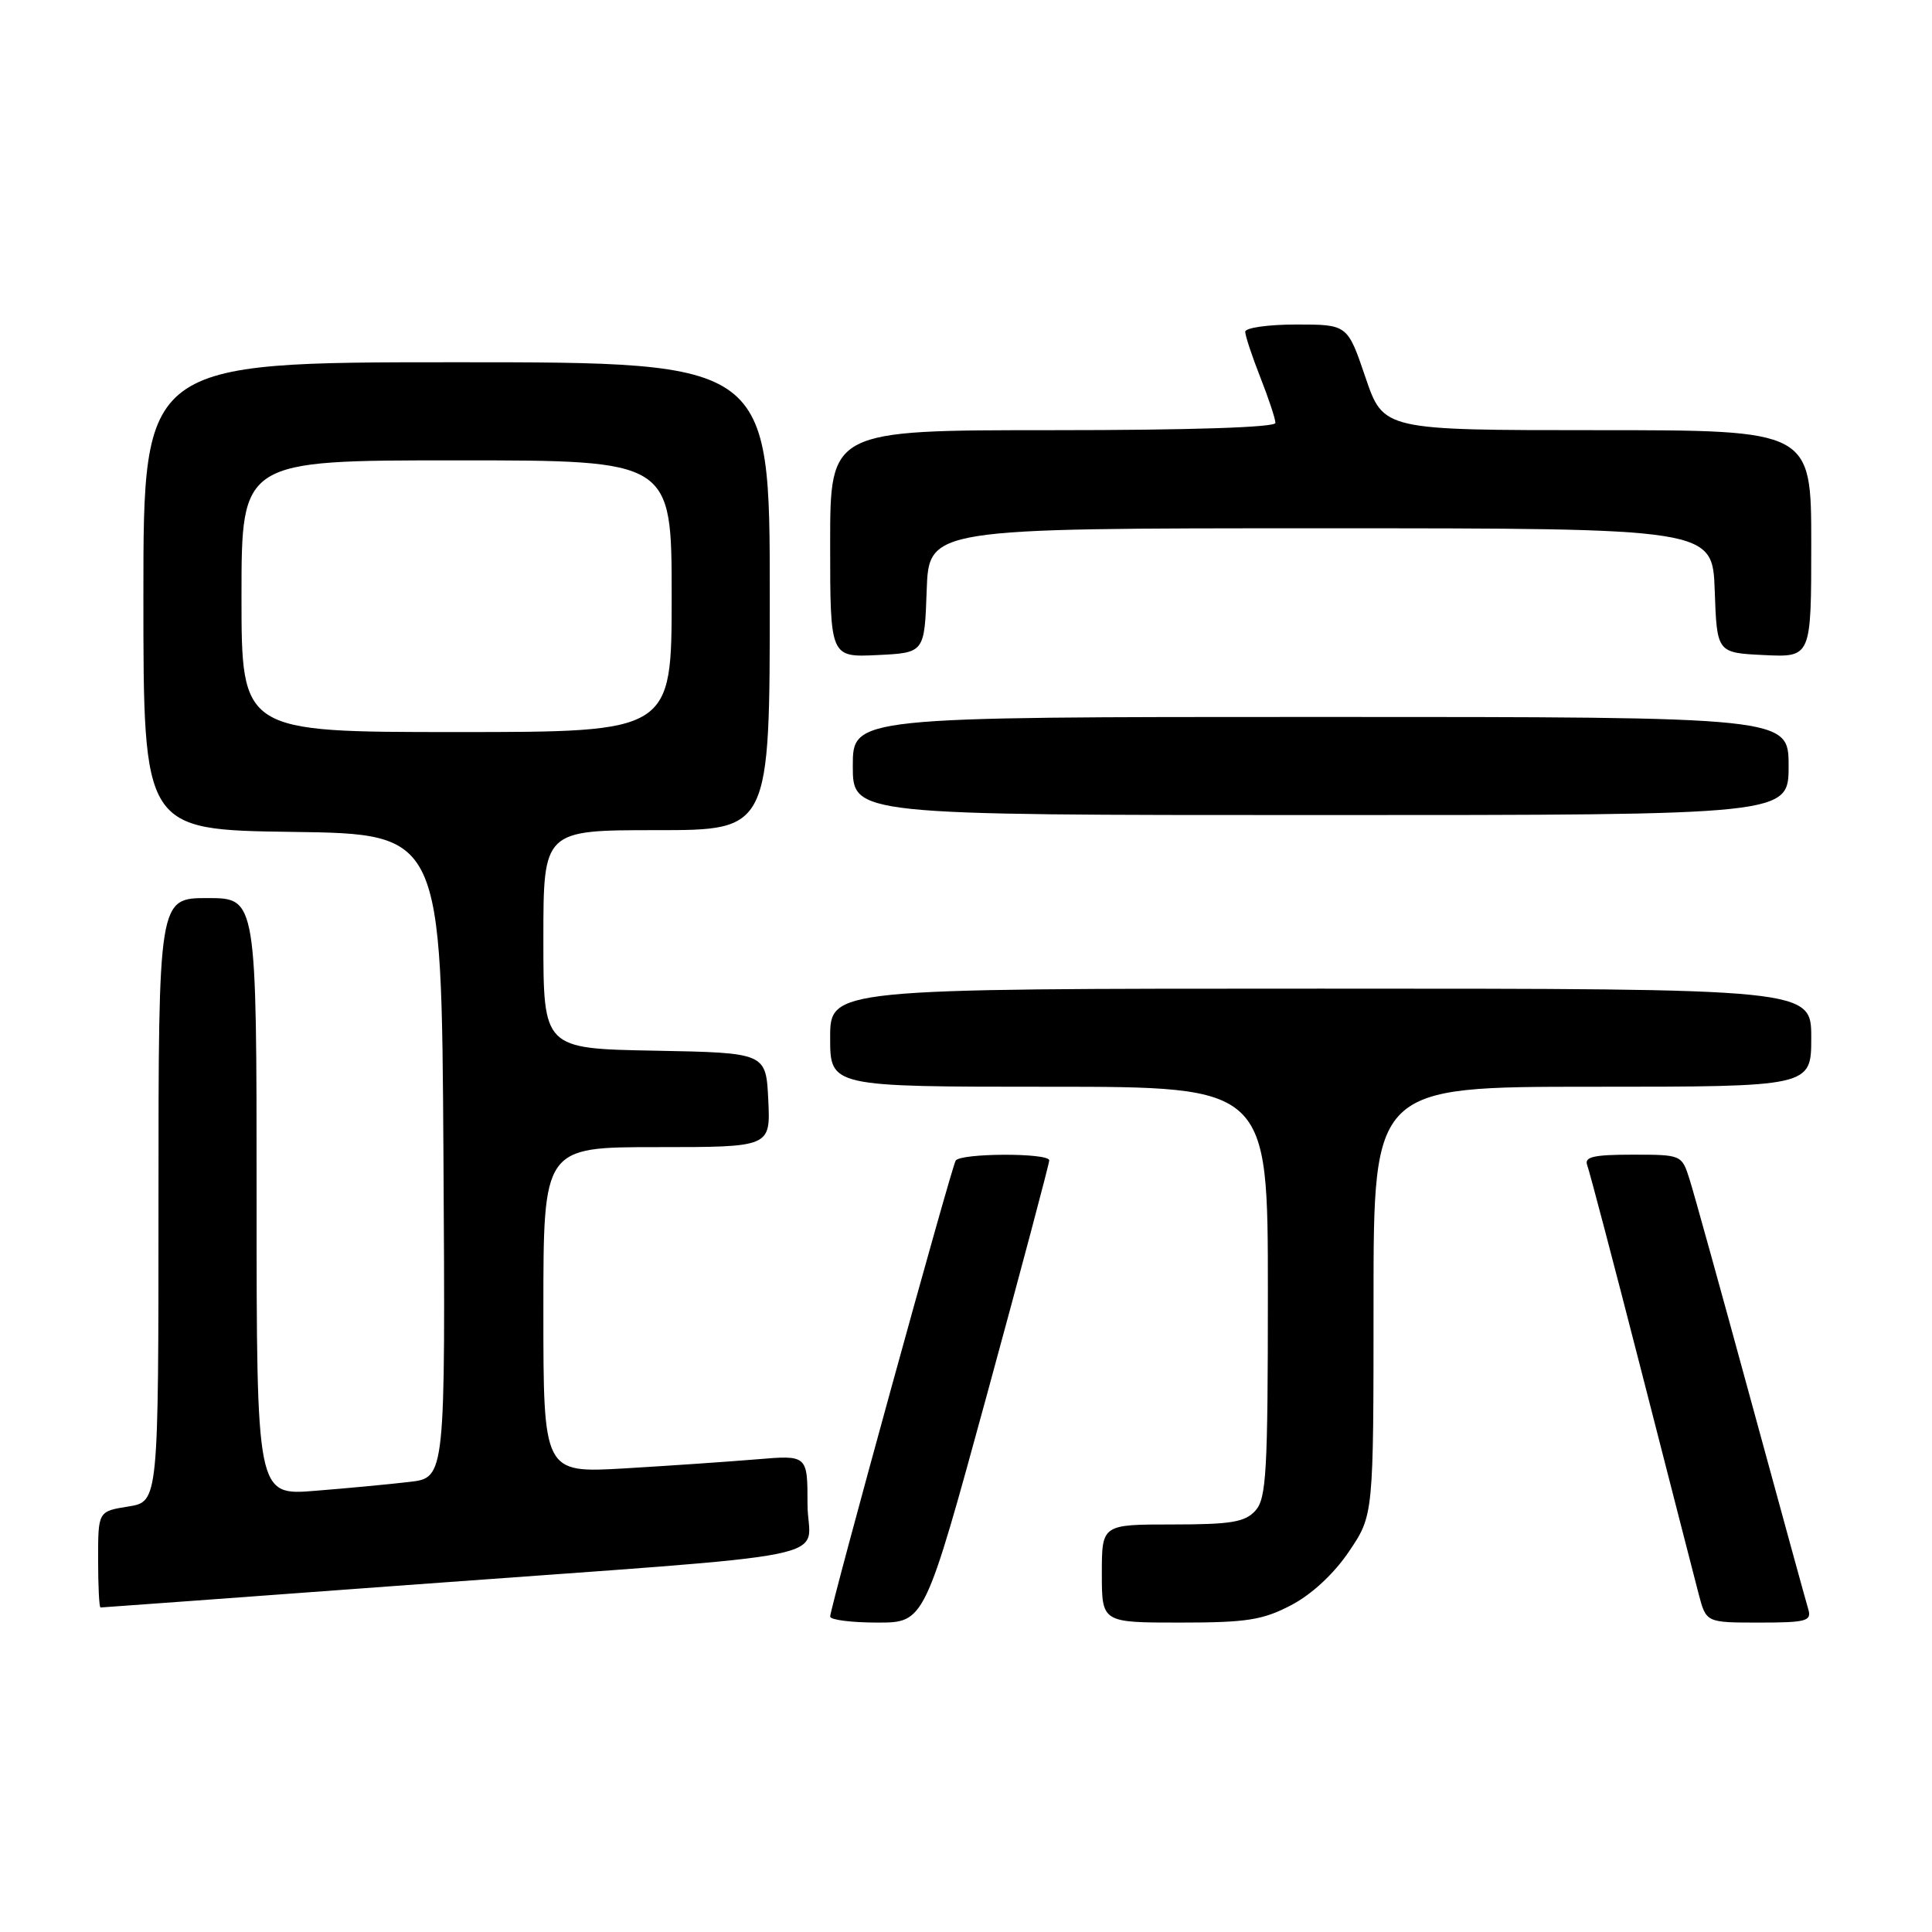 <?xml version="1.0" encoding="UTF-8" standalone="no"?>
<!DOCTYPE svg PUBLIC "-//W3C//DTD SVG 1.1//EN" "http://www.w3.org/Graphics/SVG/1.1/DTD/svg11.dtd" >
<svg xmlns="http://www.w3.org/2000/svg" xmlns:xlink="http://www.w3.org/1999/xlink" version="1.1" viewBox="0 0 256 256">
 <g >
 <path fill="currentColor"
d=" M 130.79 184.75 C 135.33 168.11 139.04 154.16 139.03 153.75 C 138.99 152.74 127.25 152.78 126.63 153.79 C 126.05 154.73 110.00 213.04 110.00 214.20 C 110.00 214.64 112.82 215.00 116.26 215.00 C 122.52 215.00 122.52 215.00 130.79 184.75 Z  M 171.09 212.69 C 173.80 211.28 176.76 208.53 178.75 205.58 C 182.00 200.77 182.00 200.77 182.00 172.39 C 182.00 144.00 182.00 144.00 211.00 144.00 C 240.00 144.00 240.00 144.00 240.00 137.50 C 240.00 131.00 240.00 131.00 175.00 131.00 C 110.00 131.00 110.00 131.00 110.00 137.50 C 110.00 144.00 110.00 144.00 139.00 144.00 C 168.00 144.00 168.00 144.00 168.00 171.17 C 168.00 195.05 167.80 198.56 166.35 200.17 C 164.97 201.69 163.13 202.00 155.35 202.00 C 146.00 202.00 146.00 202.00 146.00 208.50 C 146.00 215.00 146.00 215.00 156.34 215.00 C 165.20 215.00 167.32 214.67 171.09 212.69 Z  M 239.61 213.25 C 239.32 212.29 235.89 199.80 231.99 185.50 C 228.09 171.20 224.44 158.04 223.87 156.25 C 222.85 153.02 222.80 153.00 216.32 153.00 C 211.18 153.00 209.90 153.29 210.31 154.38 C 210.60 155.13 213.83 167.40 217.48 181.63 C 221.13 195.86 224.55 209.19 225.09 211.25 C 226.08 215.00 226.08 215.00 233.11 215.00 C 239.33 215.00 240.07 214.80 239.61 213.25 Z  M 54.07 210.02 C 113.77 205.63 107.00 207.00 107.00 199.32 C 107.00 192.80 107.00 192.80 100.25 193.37 C 96.54 193.68 88.66 194.22 82.75 194.57 C 72.00 195.19 72.00 195.19 72.00 173.60 C 72.00 152.00 72.00 152.00 87.05 152.00 C 102.10 152.00 102.10 152.00 101.80 145.75 C 101.50 139.50 101.50 139.50 86.75 139.22 C 72.00 138.95 72.00 138.95 72.00 124.47 C 72.00 110.00 72.00 110.00 87.00 110.00 C 102.00 110.00 102.00 110.00 102.00 79.00 C 102.00 48.00 102.00 48.00 60.50 48.00 C 19.00 48.00 19.00 48.00 19.00 78.98 C 19.00 109.96 19.00 109.96 38.75 110.23 C 58.50 110.50 58.50 110.50 58.76 153.15 C 59.02 195.81 59.02 195.81 54.26 196.36 C 51.64 196.67 46.01 197.20 41.75 197.54 C 34.00 198.17 34.00 198.17 34.00 158.59 C 34.00 119.00 34.00 119.00 27.50 119.00 C 21.00 119.00 21.00 119.00 21.00 158.99 C 21.00 198.98 21.00 198.98 17.00 199.62 C 13.00 200.26 13.00 200.26 13.00 206.63 C 13.00 210.13 13.14 213.00 13.32 213.00 C 13.50 213.00 31.83 211.66 54.07 210.02 Z  M 237.00 101.50 C 237.00 95.00 237.00 95.00 175.00 95.00 C 113.00 95.00 113.00 95.00 113.00 101.50 C 113.00 108.00 113.00 108.00 175.00 108.00 C 237.00 108.00 237.00 108.00 237.00 101.50 Z  M 122.79 78.25 C 123.08 70.00 123.08 70.00 175.00 70.00 C 226.92 70.00 226.92 70.00 227.21 78.25 C 227.50 86.50 227.50 86.50 233.75 86.80 C 240.00 87.10 240.00 87.10 240.00 72.05 C 240.00 57.00 240.00 57.00 211.66 57.00 C 183.31 57.00 183.31 57.00 180.93 50.00 C 178.55 43.00 178.55 43.00 171.77 43.00 C 168.05 43.00 165.00 43.43 165.00 43.96 C 165.00 44.49 165.90 47.21 167.00 50.00 C 168.10 52.79 169.00 55.51 169.00 56.04 C 169.00 56.63 157.74 57.00 139.50 57.00 C 110.00 57.00 110.00 57.00 110.00 72.05 C 110.00 87.10 110.00 87.10 116.25 86.80 C 122.50 86.50 122.50 86.50 122.79 78.25 Z  M 32.00 79.00 C 32.00 61.00 32.00 61.00 60.50 61.00 C 89.00 61.00 89.00 61.00 89.00 79.00 C 89.00 97.00 89.00 97.00 60.50 97.00 C 32.00 97.00 32.00 97.00 32.00 79.00 Z "/>
</g>
</svg>